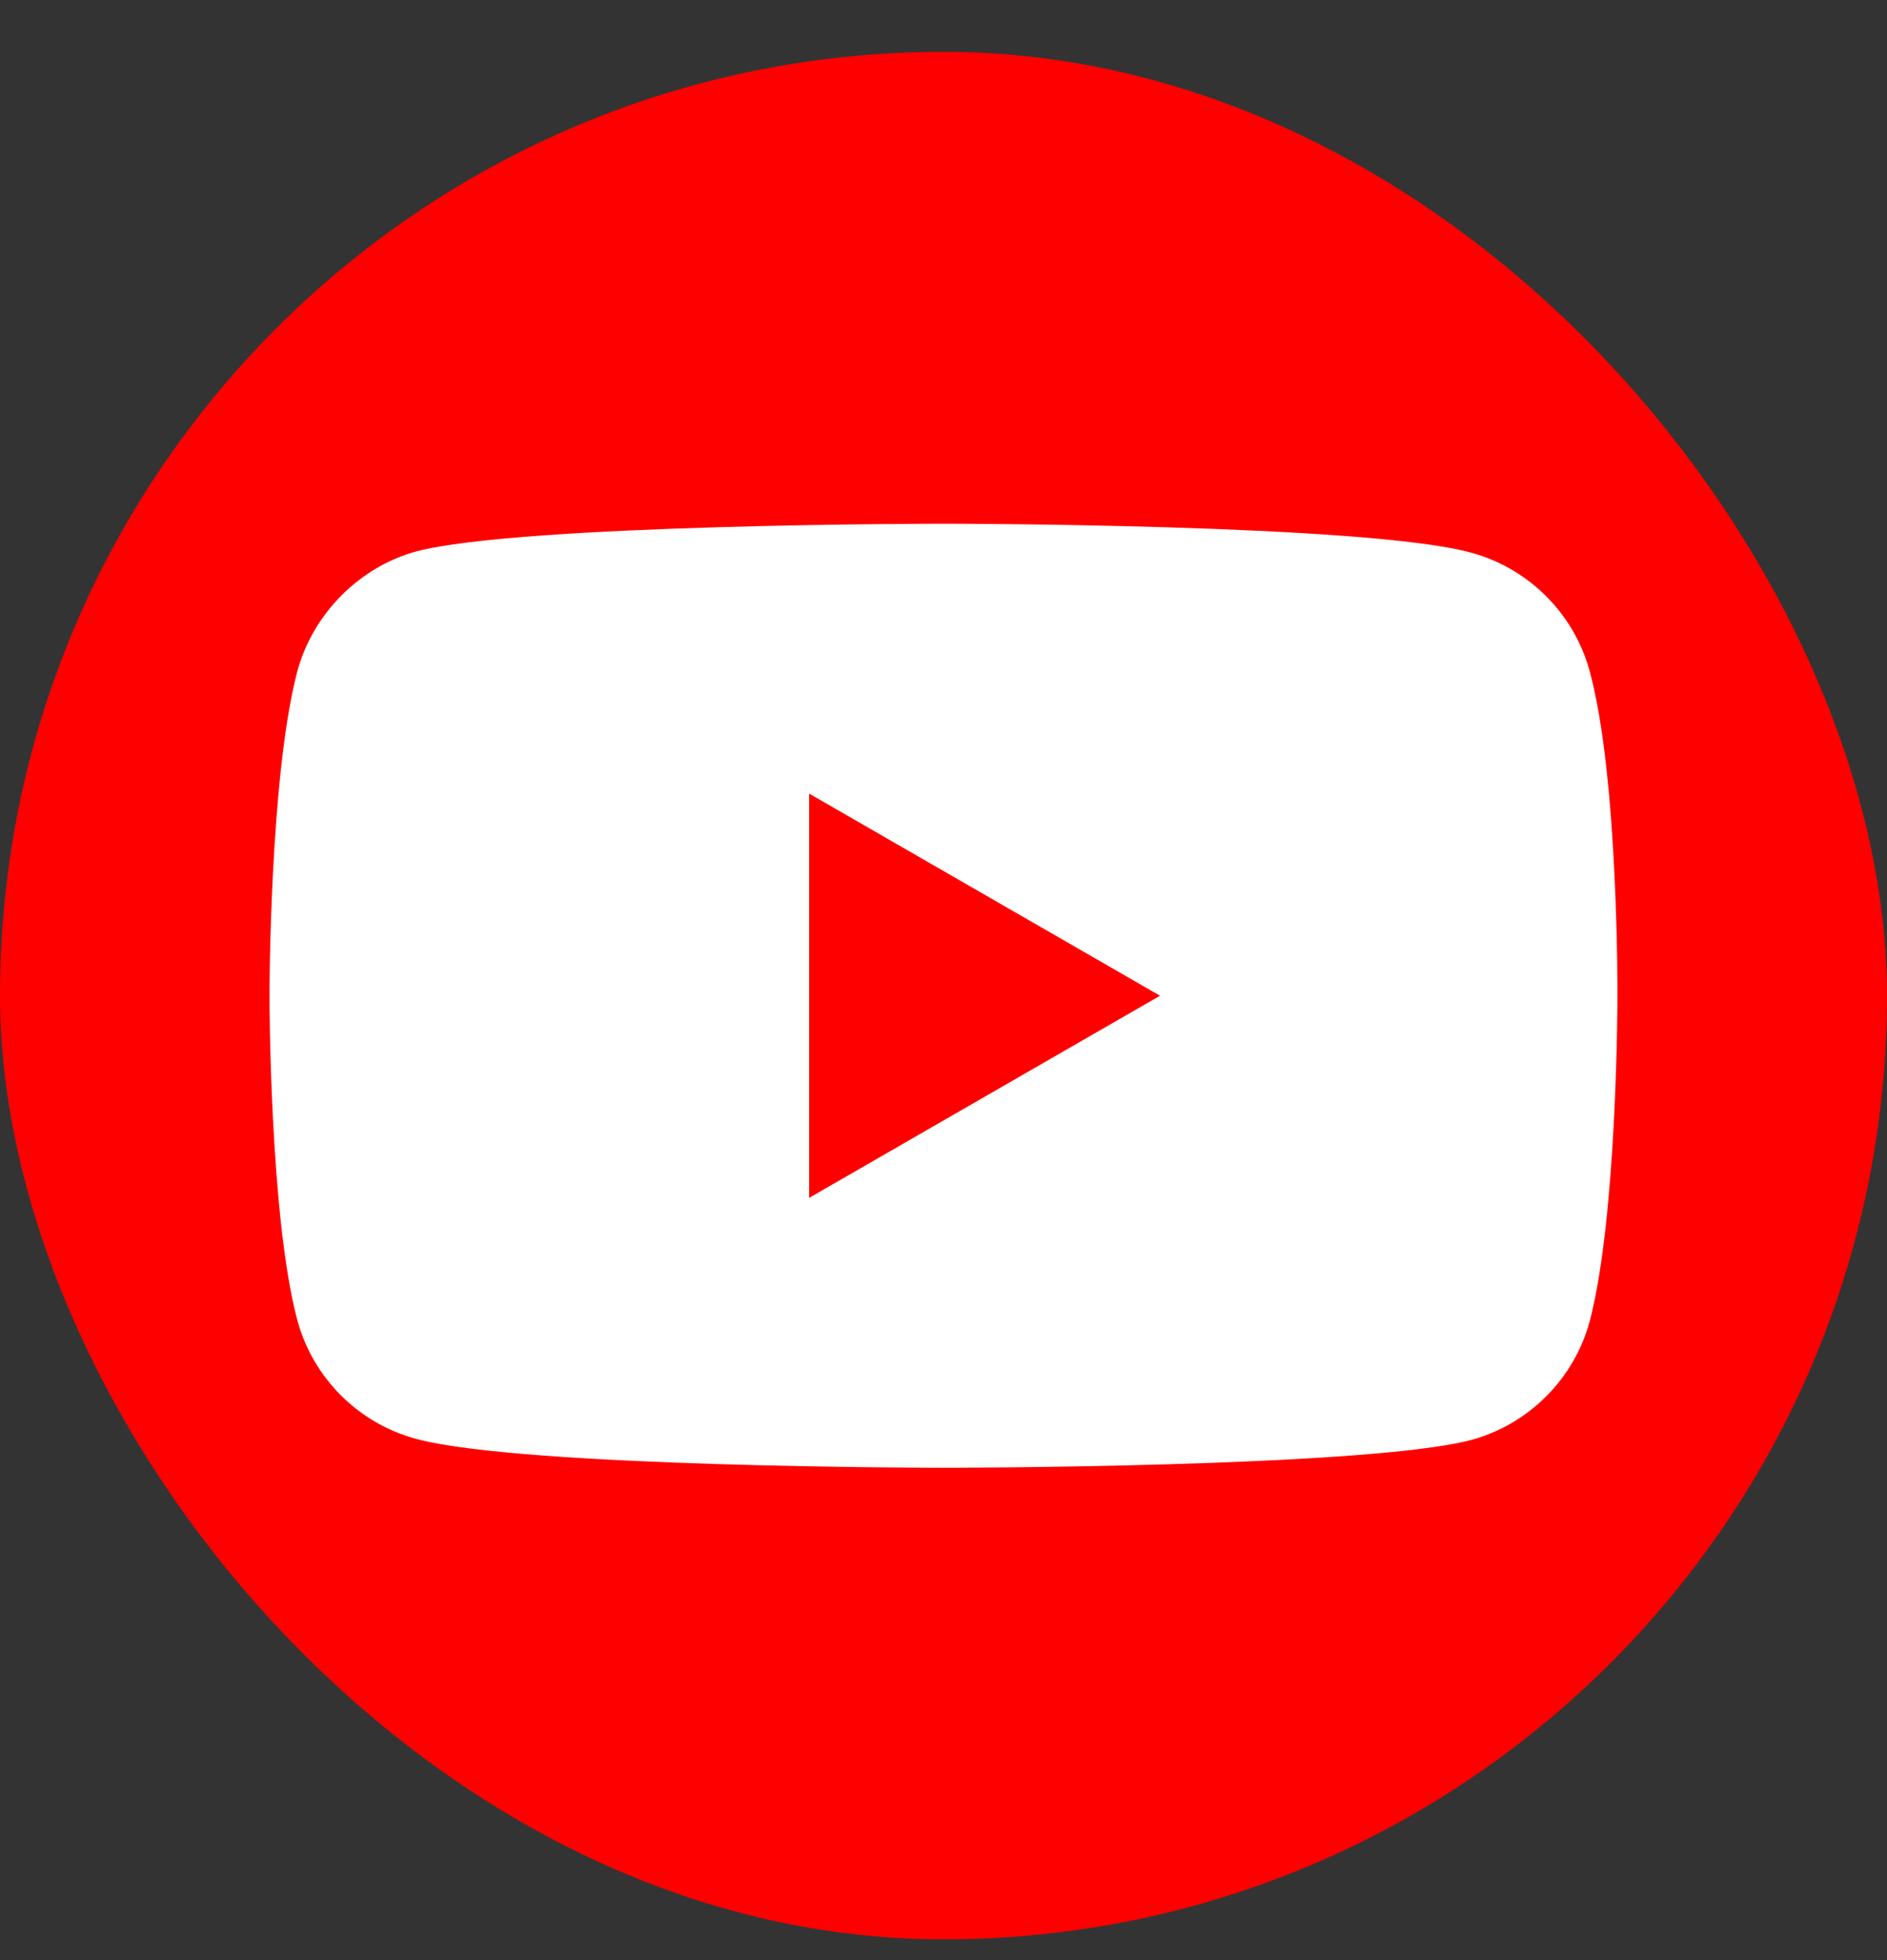<svg width="26" height="27" viewBox="0 0 26 27" fill="none" xmlns="http://www.w3.org/2000/svg">
<rect x="0" y="0" width="26" height="27" fill="#333333" stroke="none"/>
<rect y="0.714" width="26" height="26" rx="13" fill="#FF0000"/>
<path d="M21.904 9.249C21.69 8.453 21.062 7.826 20.267 7.612C18.814 7.214 13 7.214 13 7.214C13 7.214 7.186 7.214 5.733 7.596C4.953 7.811 4.31 8.453 4.096 9.249C3.713 10.702 3.713 13.716 3.713 13.716C3.713 13.716 3.713 16.745 4.096 18.183C4.31 18.979 4.937 19.606 5.733 19.82C7.202 20.218 13 20.218 13 20.218C13 20.218 18.814 20.218 20.267 19.836C21.062 19.622 21.69 18.994 21.904 18.199C22.286 16.745 22.286 13.731 22.286 13.731C22.286 13.731 22.302 10.702 21.904 9.249Z" fill="white"/>
<path d="M11.149 16.5L15.983 13.716L11.149 10.932V16.5Z" fill="#FF0000"/>
</svg>

